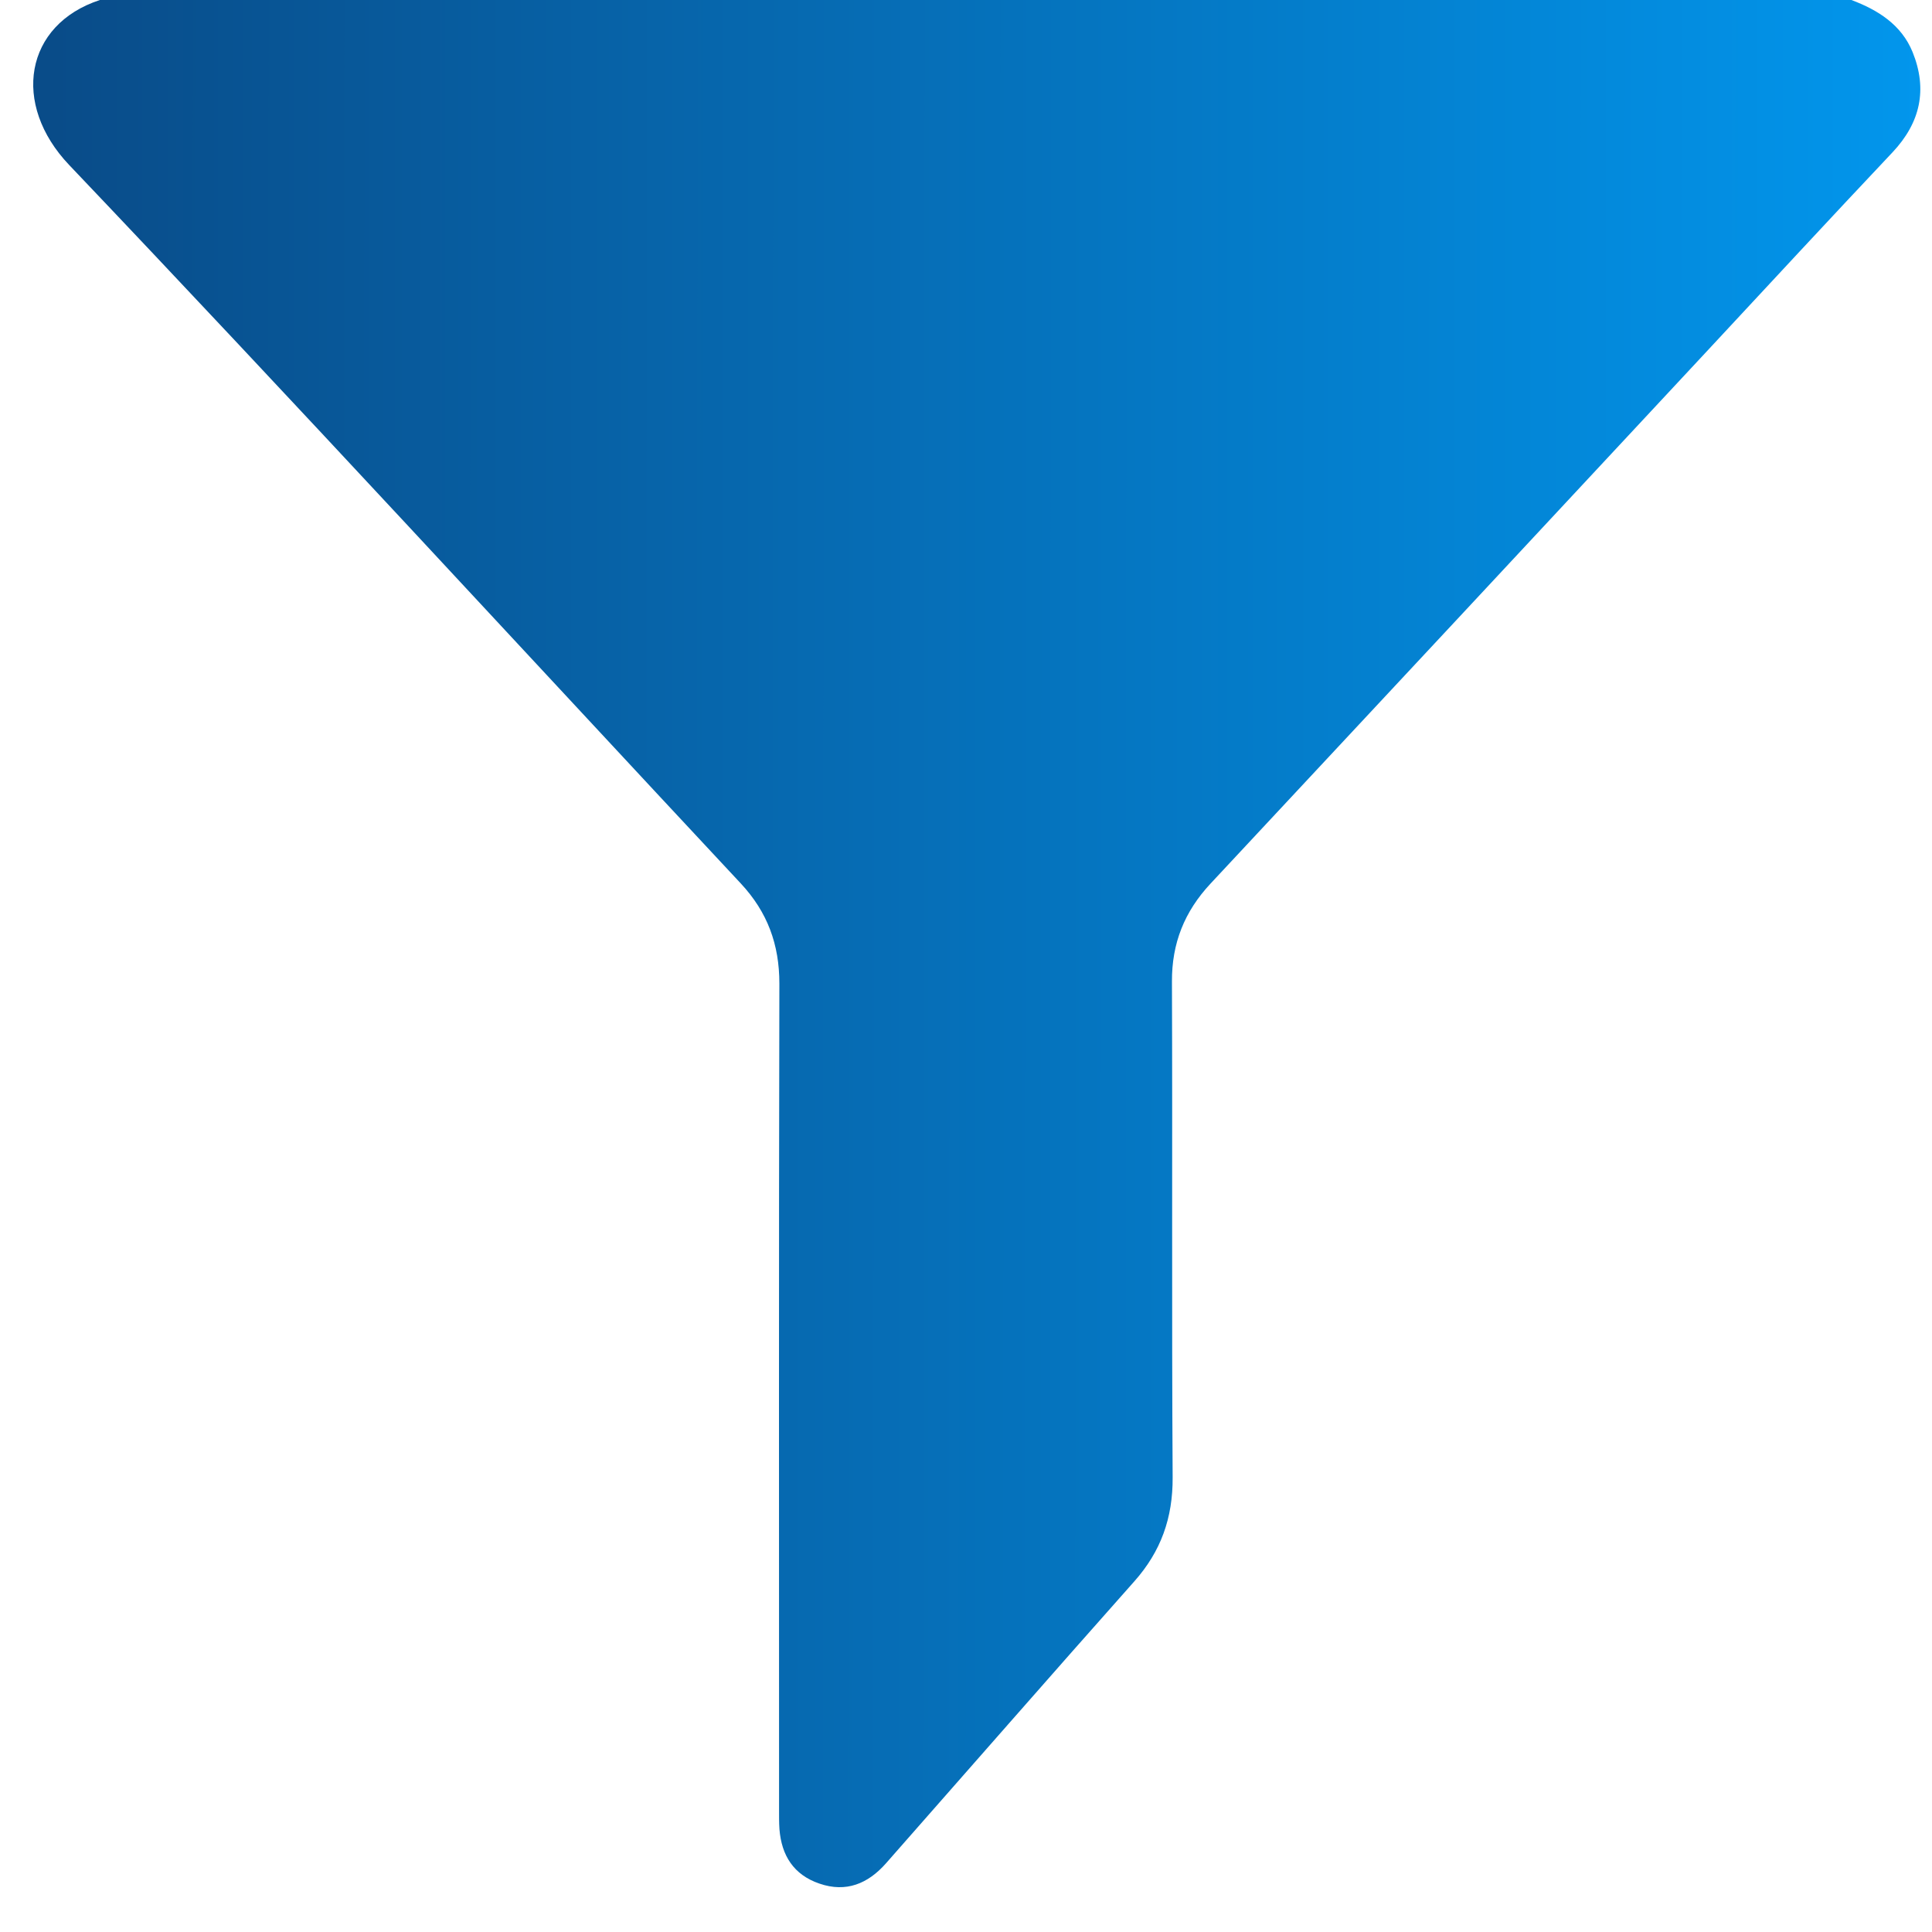 <svg width="25" height="25" viewBox="0 0 25 25" fill="none" xmlns="http://www.w3.org/2000/svg">
<path d="M23.957 0C24.303 0.13 24.605 0.321 24.749 0.674C24.944 1.156 24.851 1.586 24.49 1.97C23.684 2.824 22.887 3.685 22.087 4.545C19.947 6.842 17.808 9.139 15.665 11.433C15.326 11.796 15.162 12.207 15.165 12.704C15.173 14.842 15.161 16.98 15.174 19.118C15.177 19.64 15.024 20.074 14.677 20.464C13.601 21.675 12.535 22.896 11.463 24.113C11.232 24.374 10.95 24.493 10.604 24.374C10.269 24.26 10.113 24.009 10.086 23.67C10.08 23.583 10.081 23.495 10.081 23.408C10.081 19.848 10.077 16.287 10.085 12.727C10.085 12.222 9.932 11.803 9.585 11.431C6.691 8.332 3.82 5.209 0.896 2.136C0.145 1.348 0.318 0.319 1.293 0H23.958H23.957Z" fill="url(#paint0_linear_115_599)"/>
<defs>
<linearGradient id="paint0_linear_115_599" x1="0.43" y1="12.21" x2="27.462" y2="12.223" gradientUnits="userSpaceOnUse">
<stop offset="0.01" stop-color="#094C89"/>
<stop offset="1" stop-color="#019EF7"/>
</linearGradient>
</defs>
</svg>
